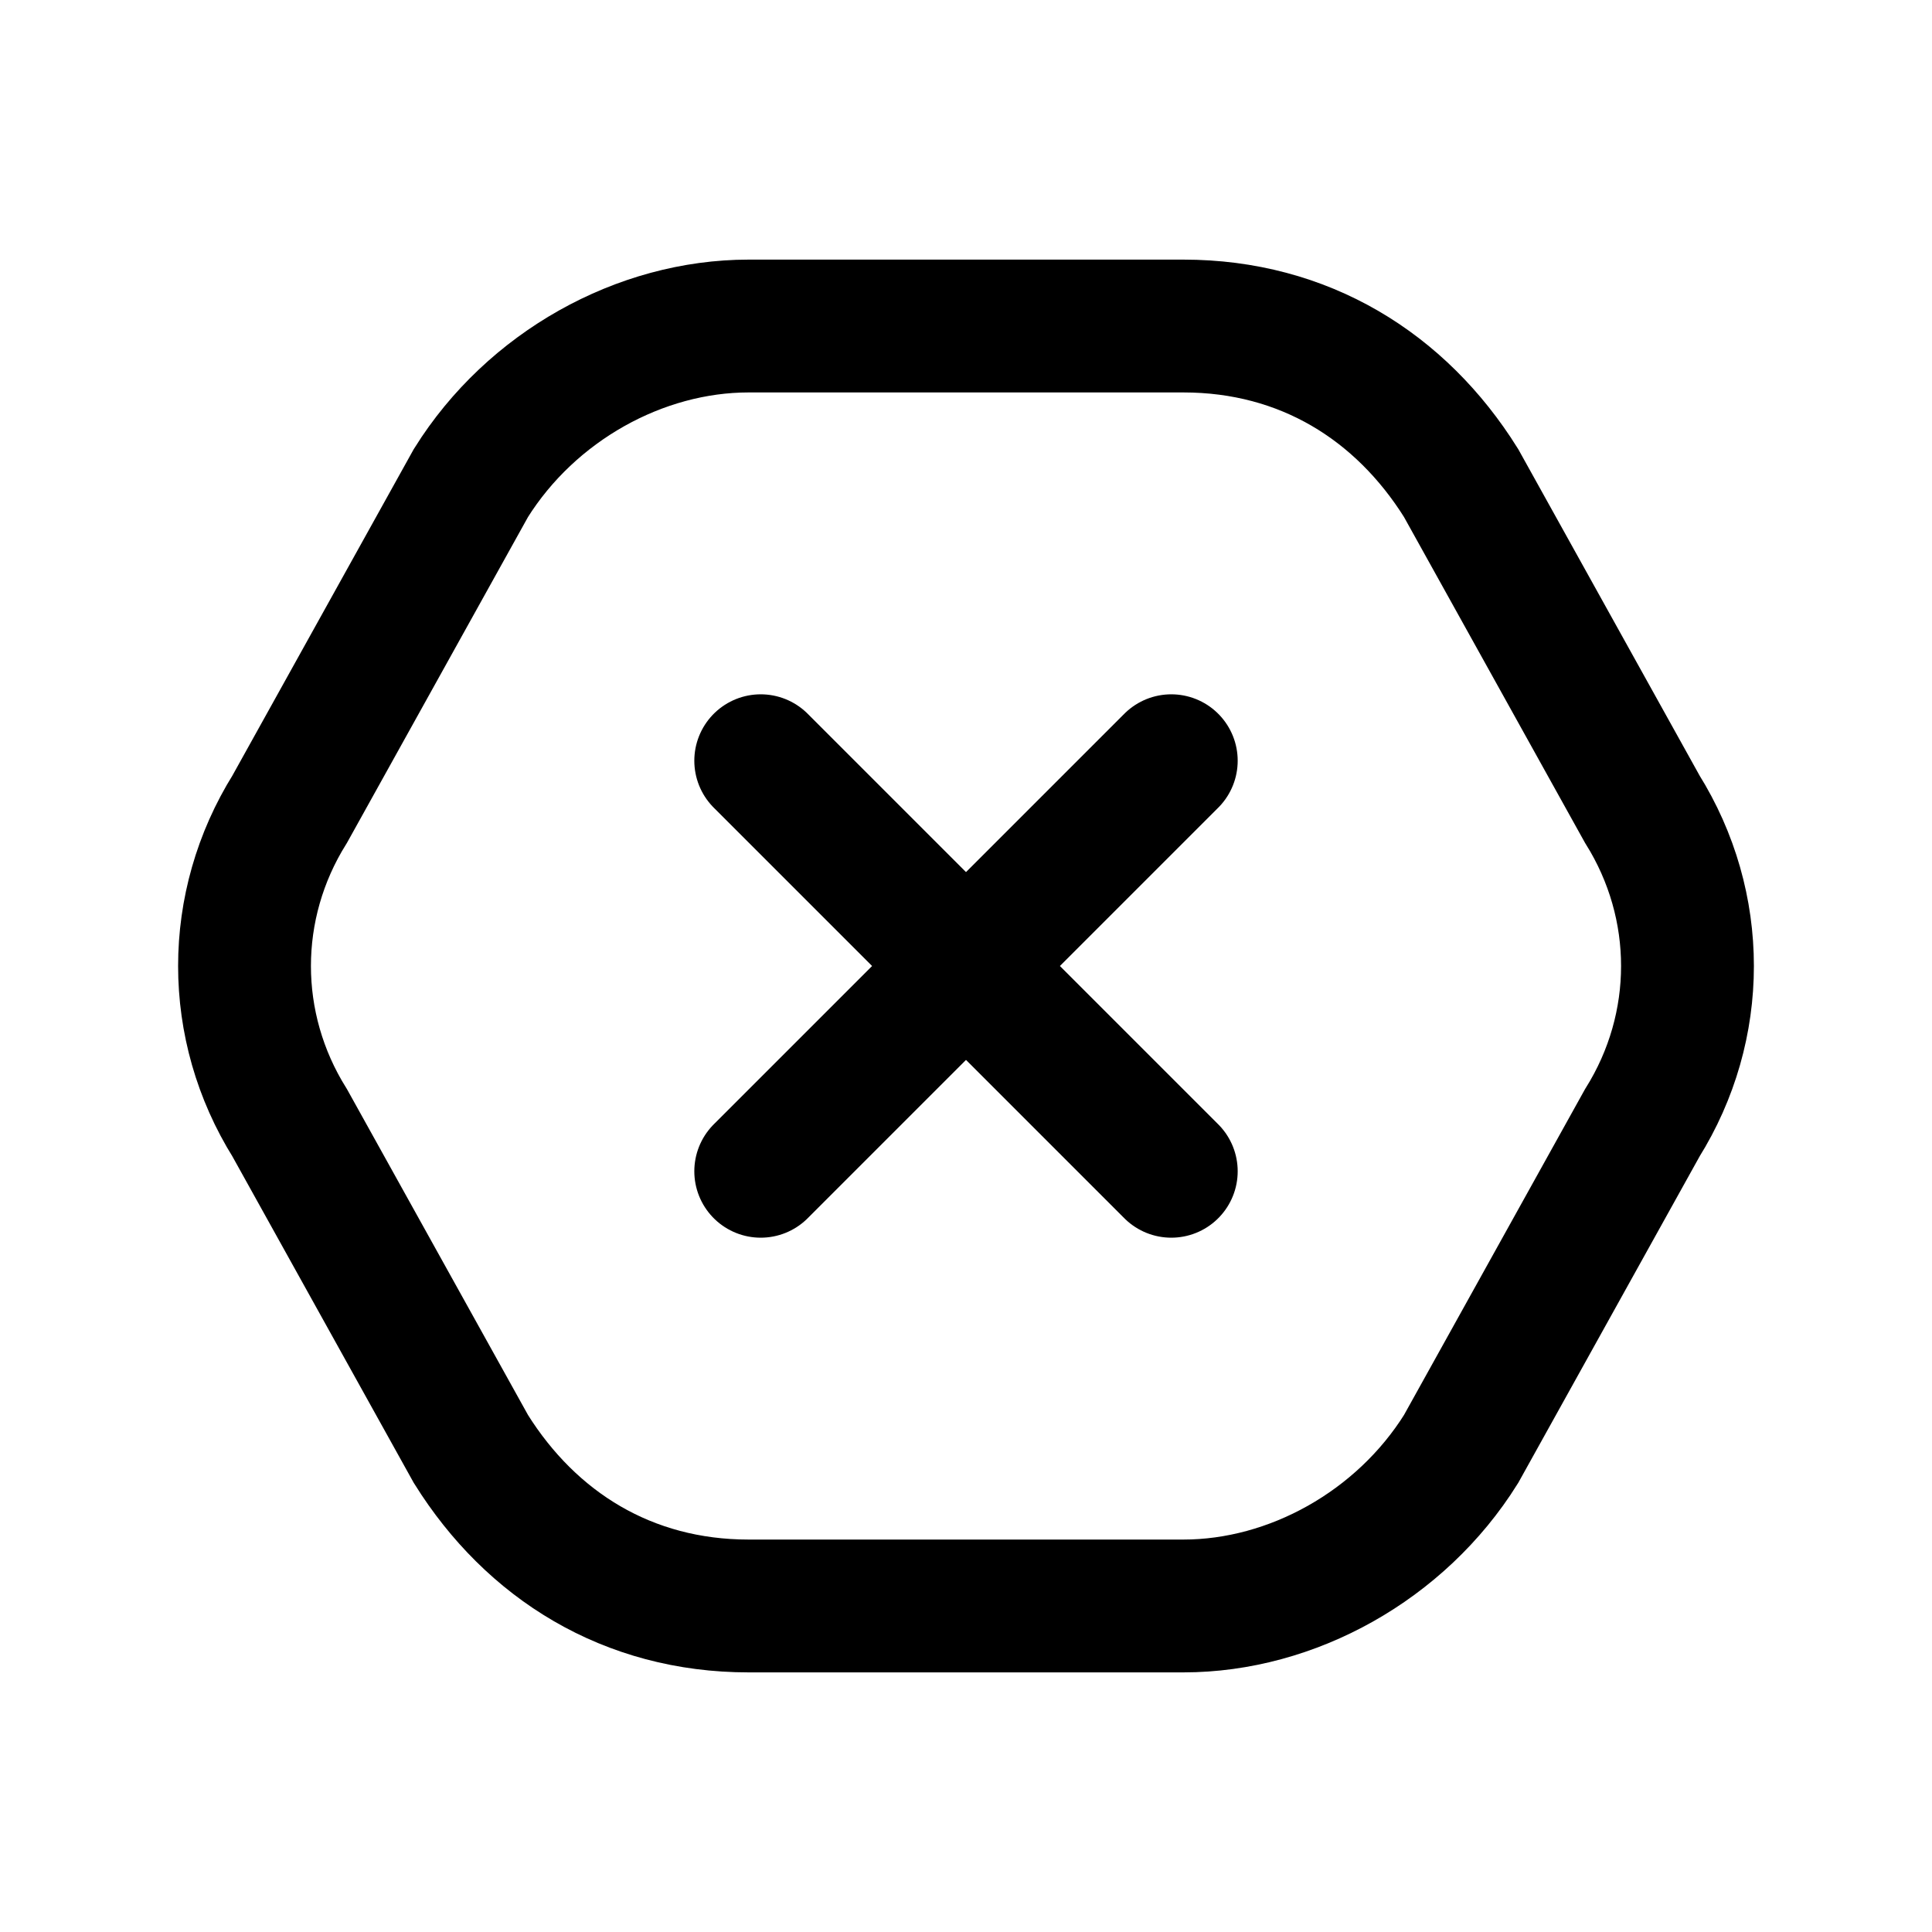 <svg xmlns="http://www.w3.org/2000/svg" width="16" height="16" fill="none"><g stroke="currentColor" stroke-width="1.1"><path d="M3.9 12 2.4 9.3c-.5-.8-.5-1.8 0-2.6L3.9 4c.5-.8 1.4-1.3 2.3-1.3h3.6c1 0 1.8.5 2.3 1.3l1.5 2.7c.5.8.5 1.8 0 2.6L12.1 12c-.5.8-1.4 1.3-2.3 1.3H6.2c-1 0-1.8-.5-2.3-1.3z" clip-rule="evenodd"/><path stroke-linecap="round" stroke-linejoin="round" d="m6.3 9.7 3.4-3.4M9.7 9.7 6.3 6.3"/></g></svg>
